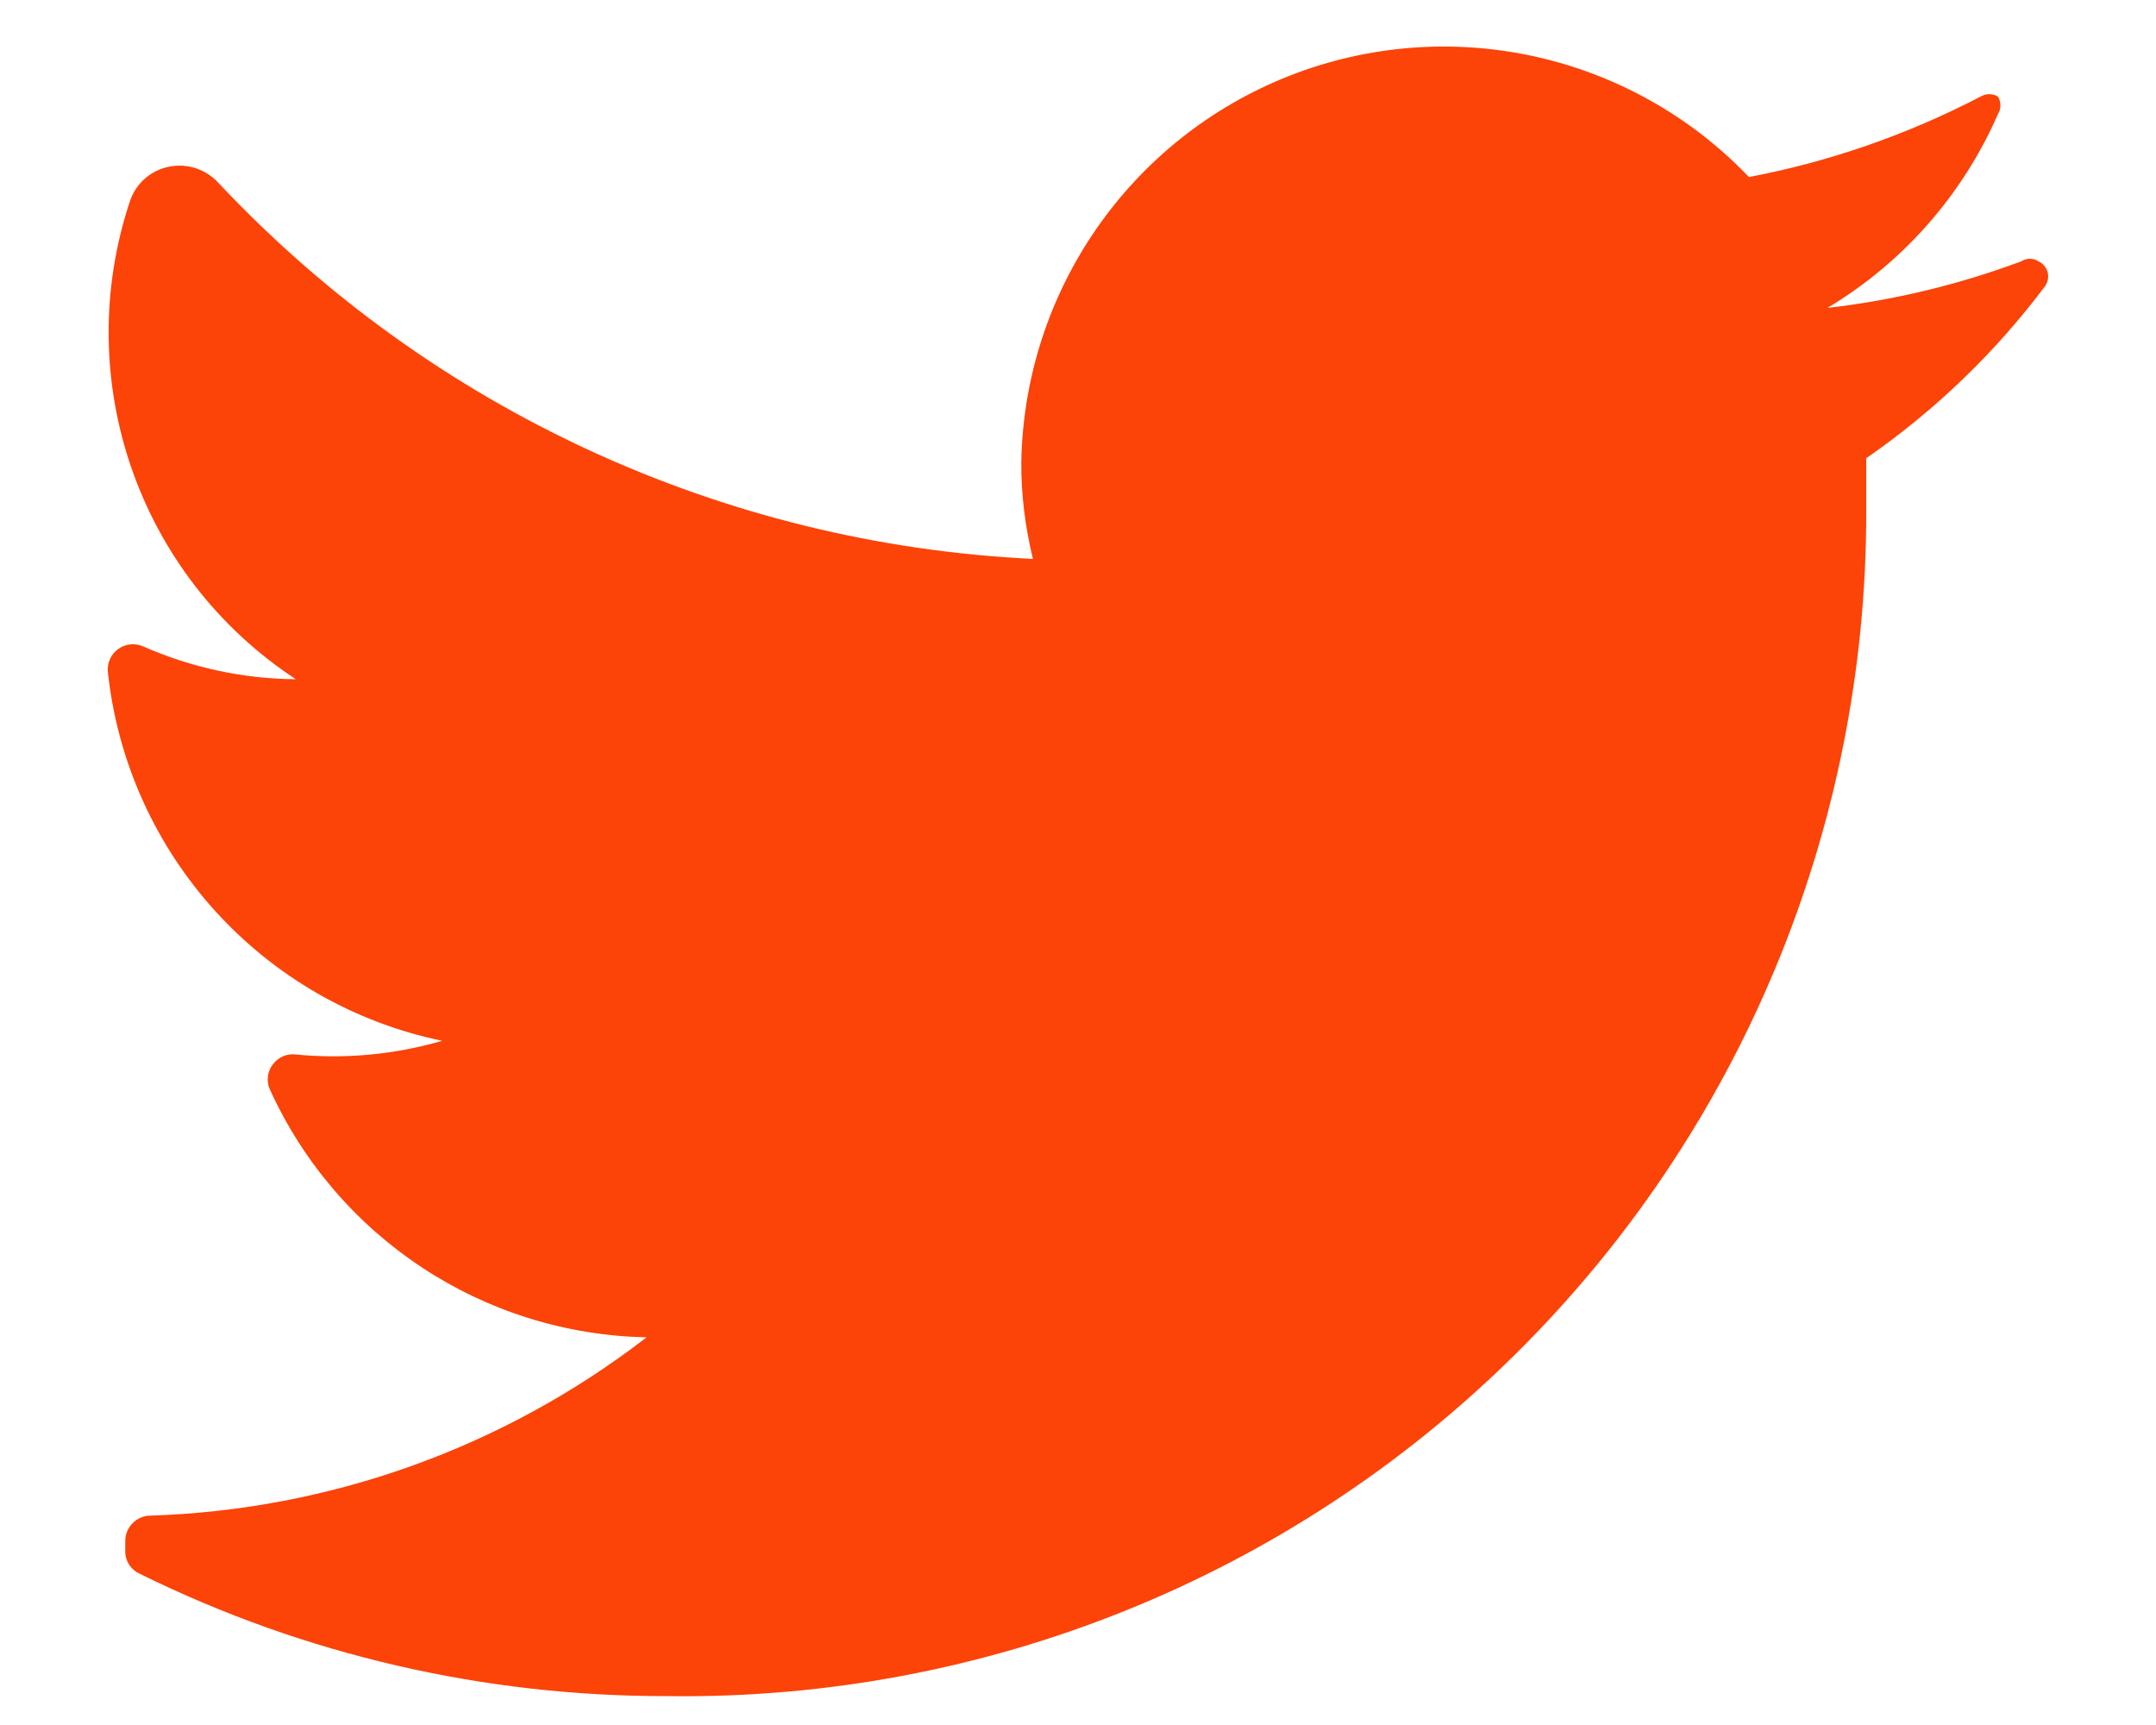 <svg width="10" height="8" viewBox="0 0 10 8" fill="none" xmlns="http://www.w3.org/2000/svg">
<path d="M9.487 1.325C9.255 1.635 8.974 1.905 8.656 2.125C8.656 2.206 8.656 2.287 8.656 2.372C8.658 3.842 8.071 5.251 7.026 6.283C5.981 7.316 4.566 7.886 3.097 7.866C2.248 7.868 1.41 7.675 0.649 7.299C0.608 7.281 0.581 7.241 0.581 7.196V7.146C0.581 7.082 0.634 7.029 0.698 7.029C1.533 7.002 2.337 6.713 2.999 6.202C2.243 6.187 1.564 5.74 1.251 5.051C1.235 5.014 1.24 4.971 1.264 4.938C1.288 4.905 1.327 4.886 1.368 4.89C1.597 4.913 1.829 4.891 2.051 4.827C1.217 4.654 0.59 3.961 0.5 3.114C0.497 3.073 0.515 3.034 0.548 3.01C0.581 2.986 0.625 2.981 0.662 2.997C0.886 3.096 1.127 3.148 1.372 3.15C0.641 2.67 0.326 1.758 0.604 0.929C0.632 0.849 0.701 0.789 0.785 0.773C0.869 0.756 0.955 0.785 1.013 0.848C1.999 1.898 3.353 2.523 4.791 2.592C4.755 2.445 4.736 2.294 4.737 2.143C4.751 1.348 5.243 0.641 5.982 0.351C6.722 0.061 7.563 0.247 8.112 0.821C8.486 0.75 8.848 0.624 9.186 0.448C9.211 0.433 9.242 0.433 9.267 0.448C9.282 0.473 9.282 0.504 9.267 0.529C9.103 0.904 8.827 1.218 8.476 1.428C8.783 1.393 9.085 1.32 9.375 1.212C9.399 1.196 9.431 1.196 9.455 1.212C9.476 1.222 9.491 1.24 9.497 1.261C9.503 1.283 9.499 1.306 9.487 1.325Z" fill="#FC4308"/>
</svg>

